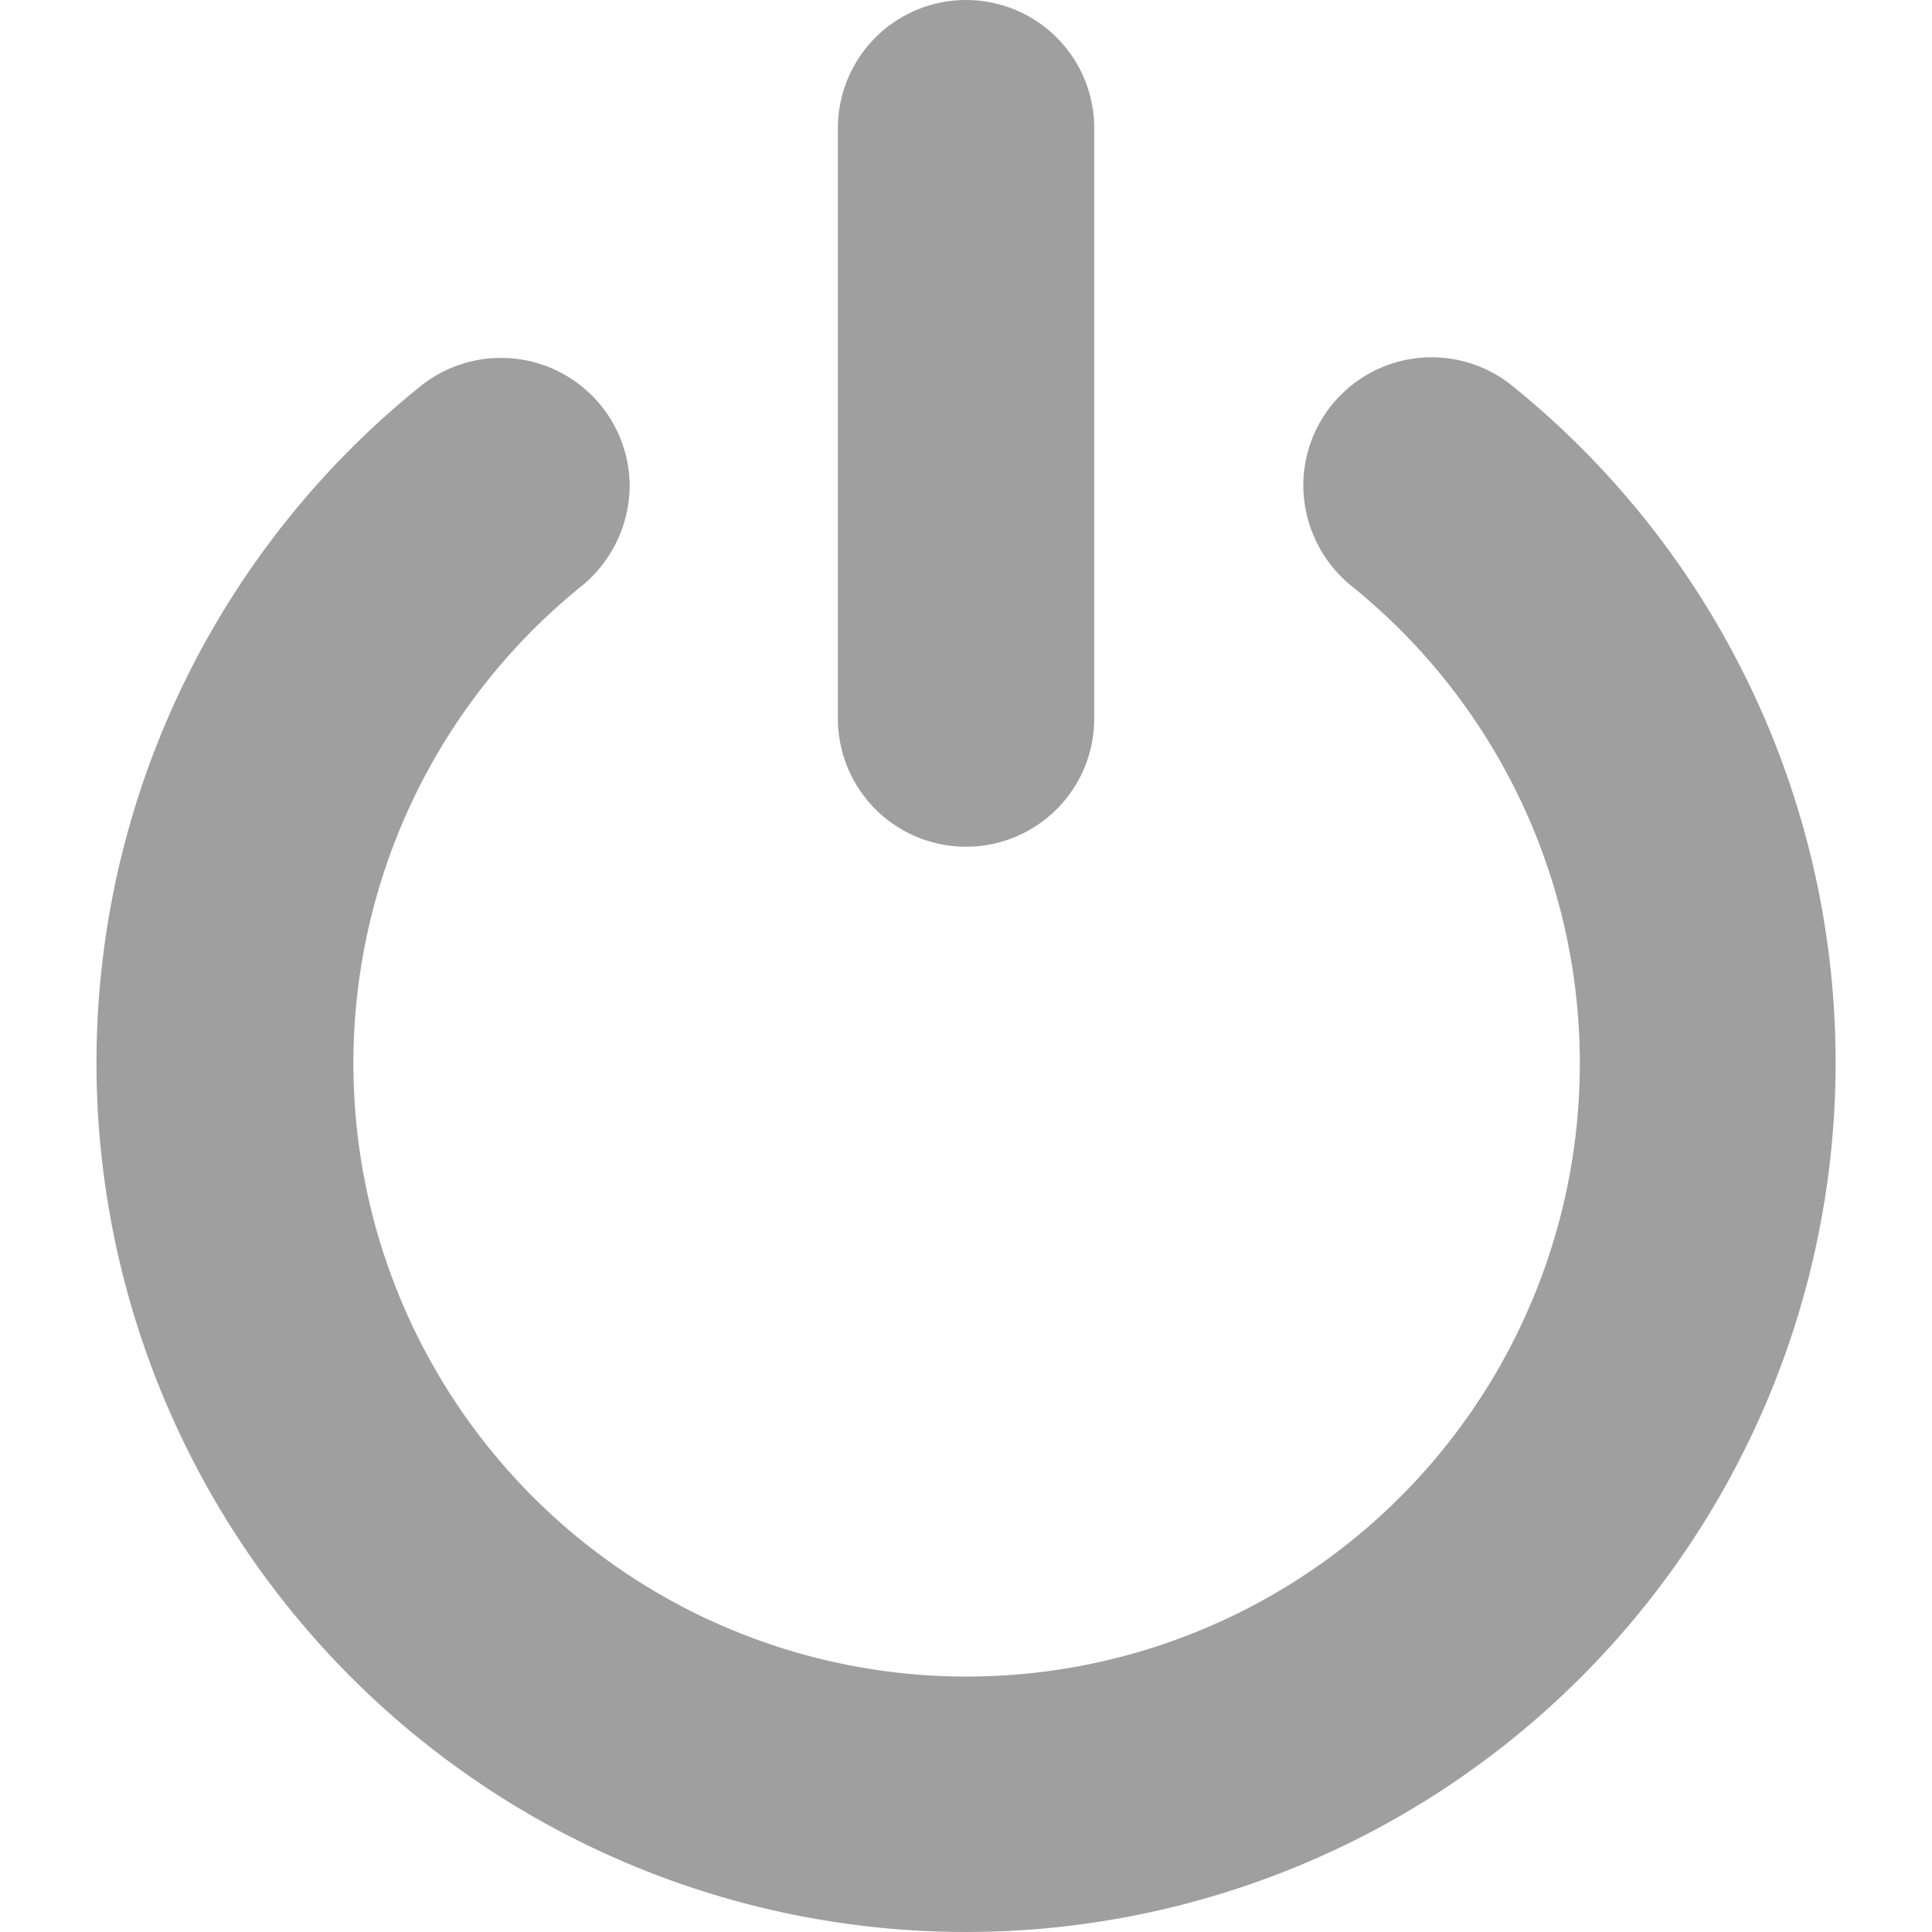 <svg xmlns="http://www.w3.org/2000/svg" width="80" height="80" viewBox="0 0 80 80">
  <g id="power_1_" data-name="power (1)" transform="translate(-29.405 6)">
    <g id="Group_11" data-name="Group 11" transform="translate(24.405)">
      <path id="Path_4" data-name="Path 4" d="M24.564,47.439a35.963,35.963,0,0,1,13.195-31.4,5.328,5.328,0,0,1,8.72,4.083h0a5.406,5.406,0,0,1-2.058,4.2A25.392,25.392,0,1,0,76.413,24.3a5.382,5.382,0,0,1-2.041-4.181h0a5.313,5.313,0,0,1,8.606-4.181,36.007,36.007,0,1,1-58.413,31.5ZM60.409,0A5.307,5.307,0,0,0,55.1,5.307V29.754a5.307,5.307,0,1,0,10.615,0V5.307A5.307,5.307,0,0,0,60.409,0Z" transform="translate(-15.405 -6)" fill="#9f9f9f"/>
      <rect id="Rectangle_1" data-name="Rectangle 1" width="80" height="80" transform="translate(5 -6)" fill="none"/>
    </g>
  </g>
</svg>
